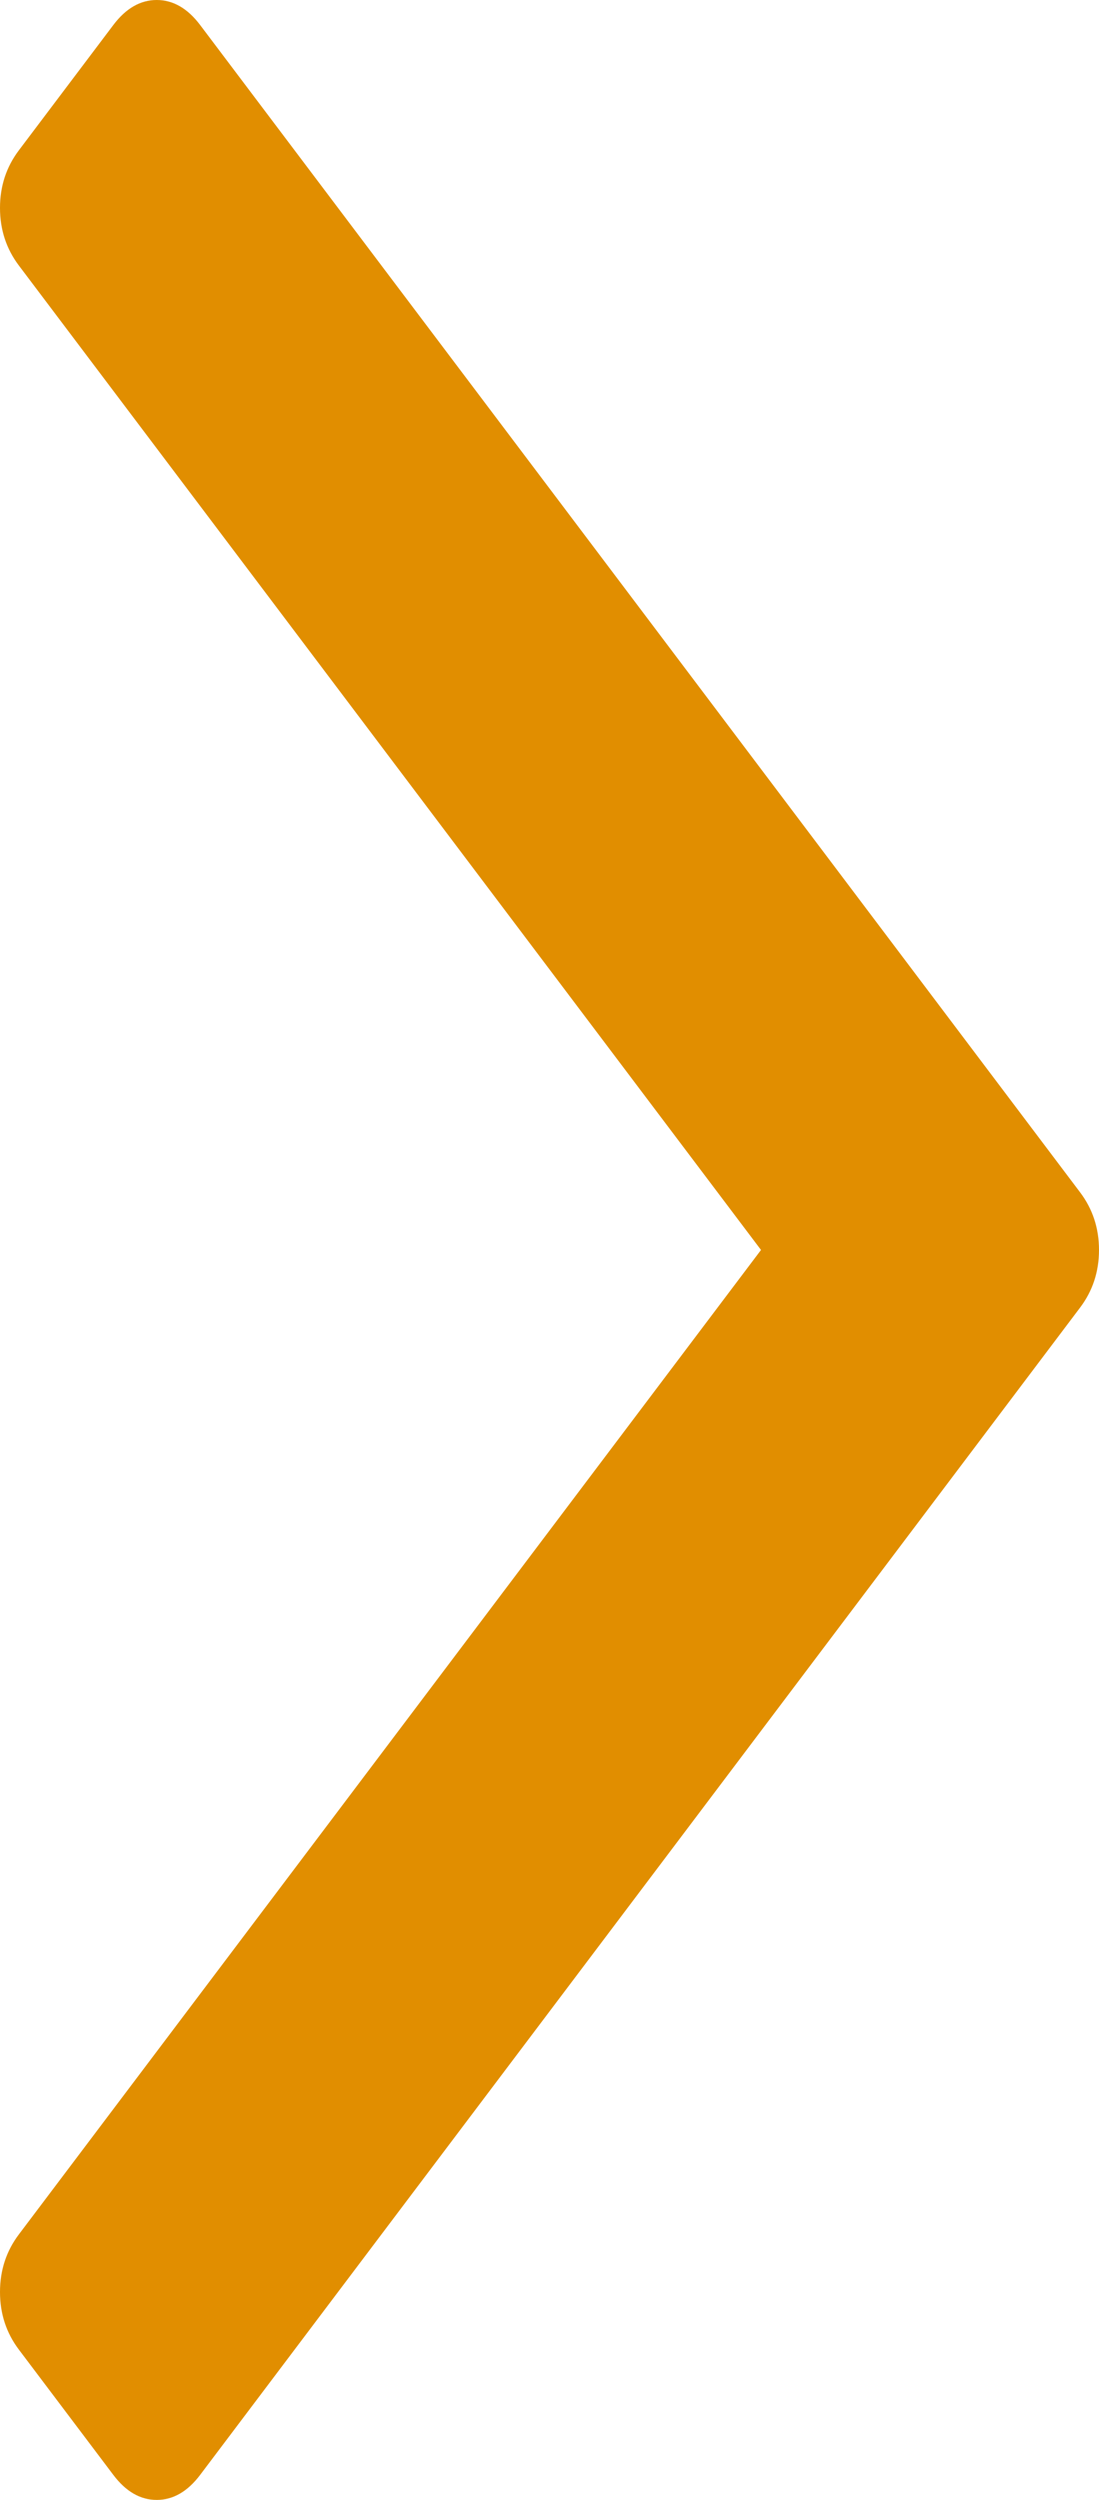 ﻿<?xml version="1.0" encoding="utf-8"?>
<svg version="1.1" xmlns:xlink="http://www.w3.org/1999/xlink" width="22px" height="50px" xmlns="http://www.w3.org/2000/svg">
  <g transform="matrix(1 0 0 1 -804 -314 )">
    <path d="M 21.622 23.848  C 21.874 24.182  22 24.566  22 25  C 22 25.434  21.874 25.818  21.622 26.152  L 4.007 49.499  C 3.755 49.833  3.465 50  3.137 50  C 2.81 50  2.52 49.833  2.268 49.499  L 0.378 46.994  C 0.126 46.66  0 46.276  0 45.842  C 0 45.407  0.126 45.023  0.378 44.689  L 15.234 25  L 0.378 5.311  C 0.126 4.977  0 4.593  0 4.158  C 0 3.724  0.126 3.34  0.378 3.006  L 2.268 0.501  C 2.52 0.167  2.81 0  3.137 0  C 3.465 0  3.755 0.167  4.007 0.501  L 21.622 23.848  Z " fill-rule="nonzero" fill="#e18e00" stroke="none" transform="matrix(1 0 0 1 804 314 )" />
  </g>
</svg>